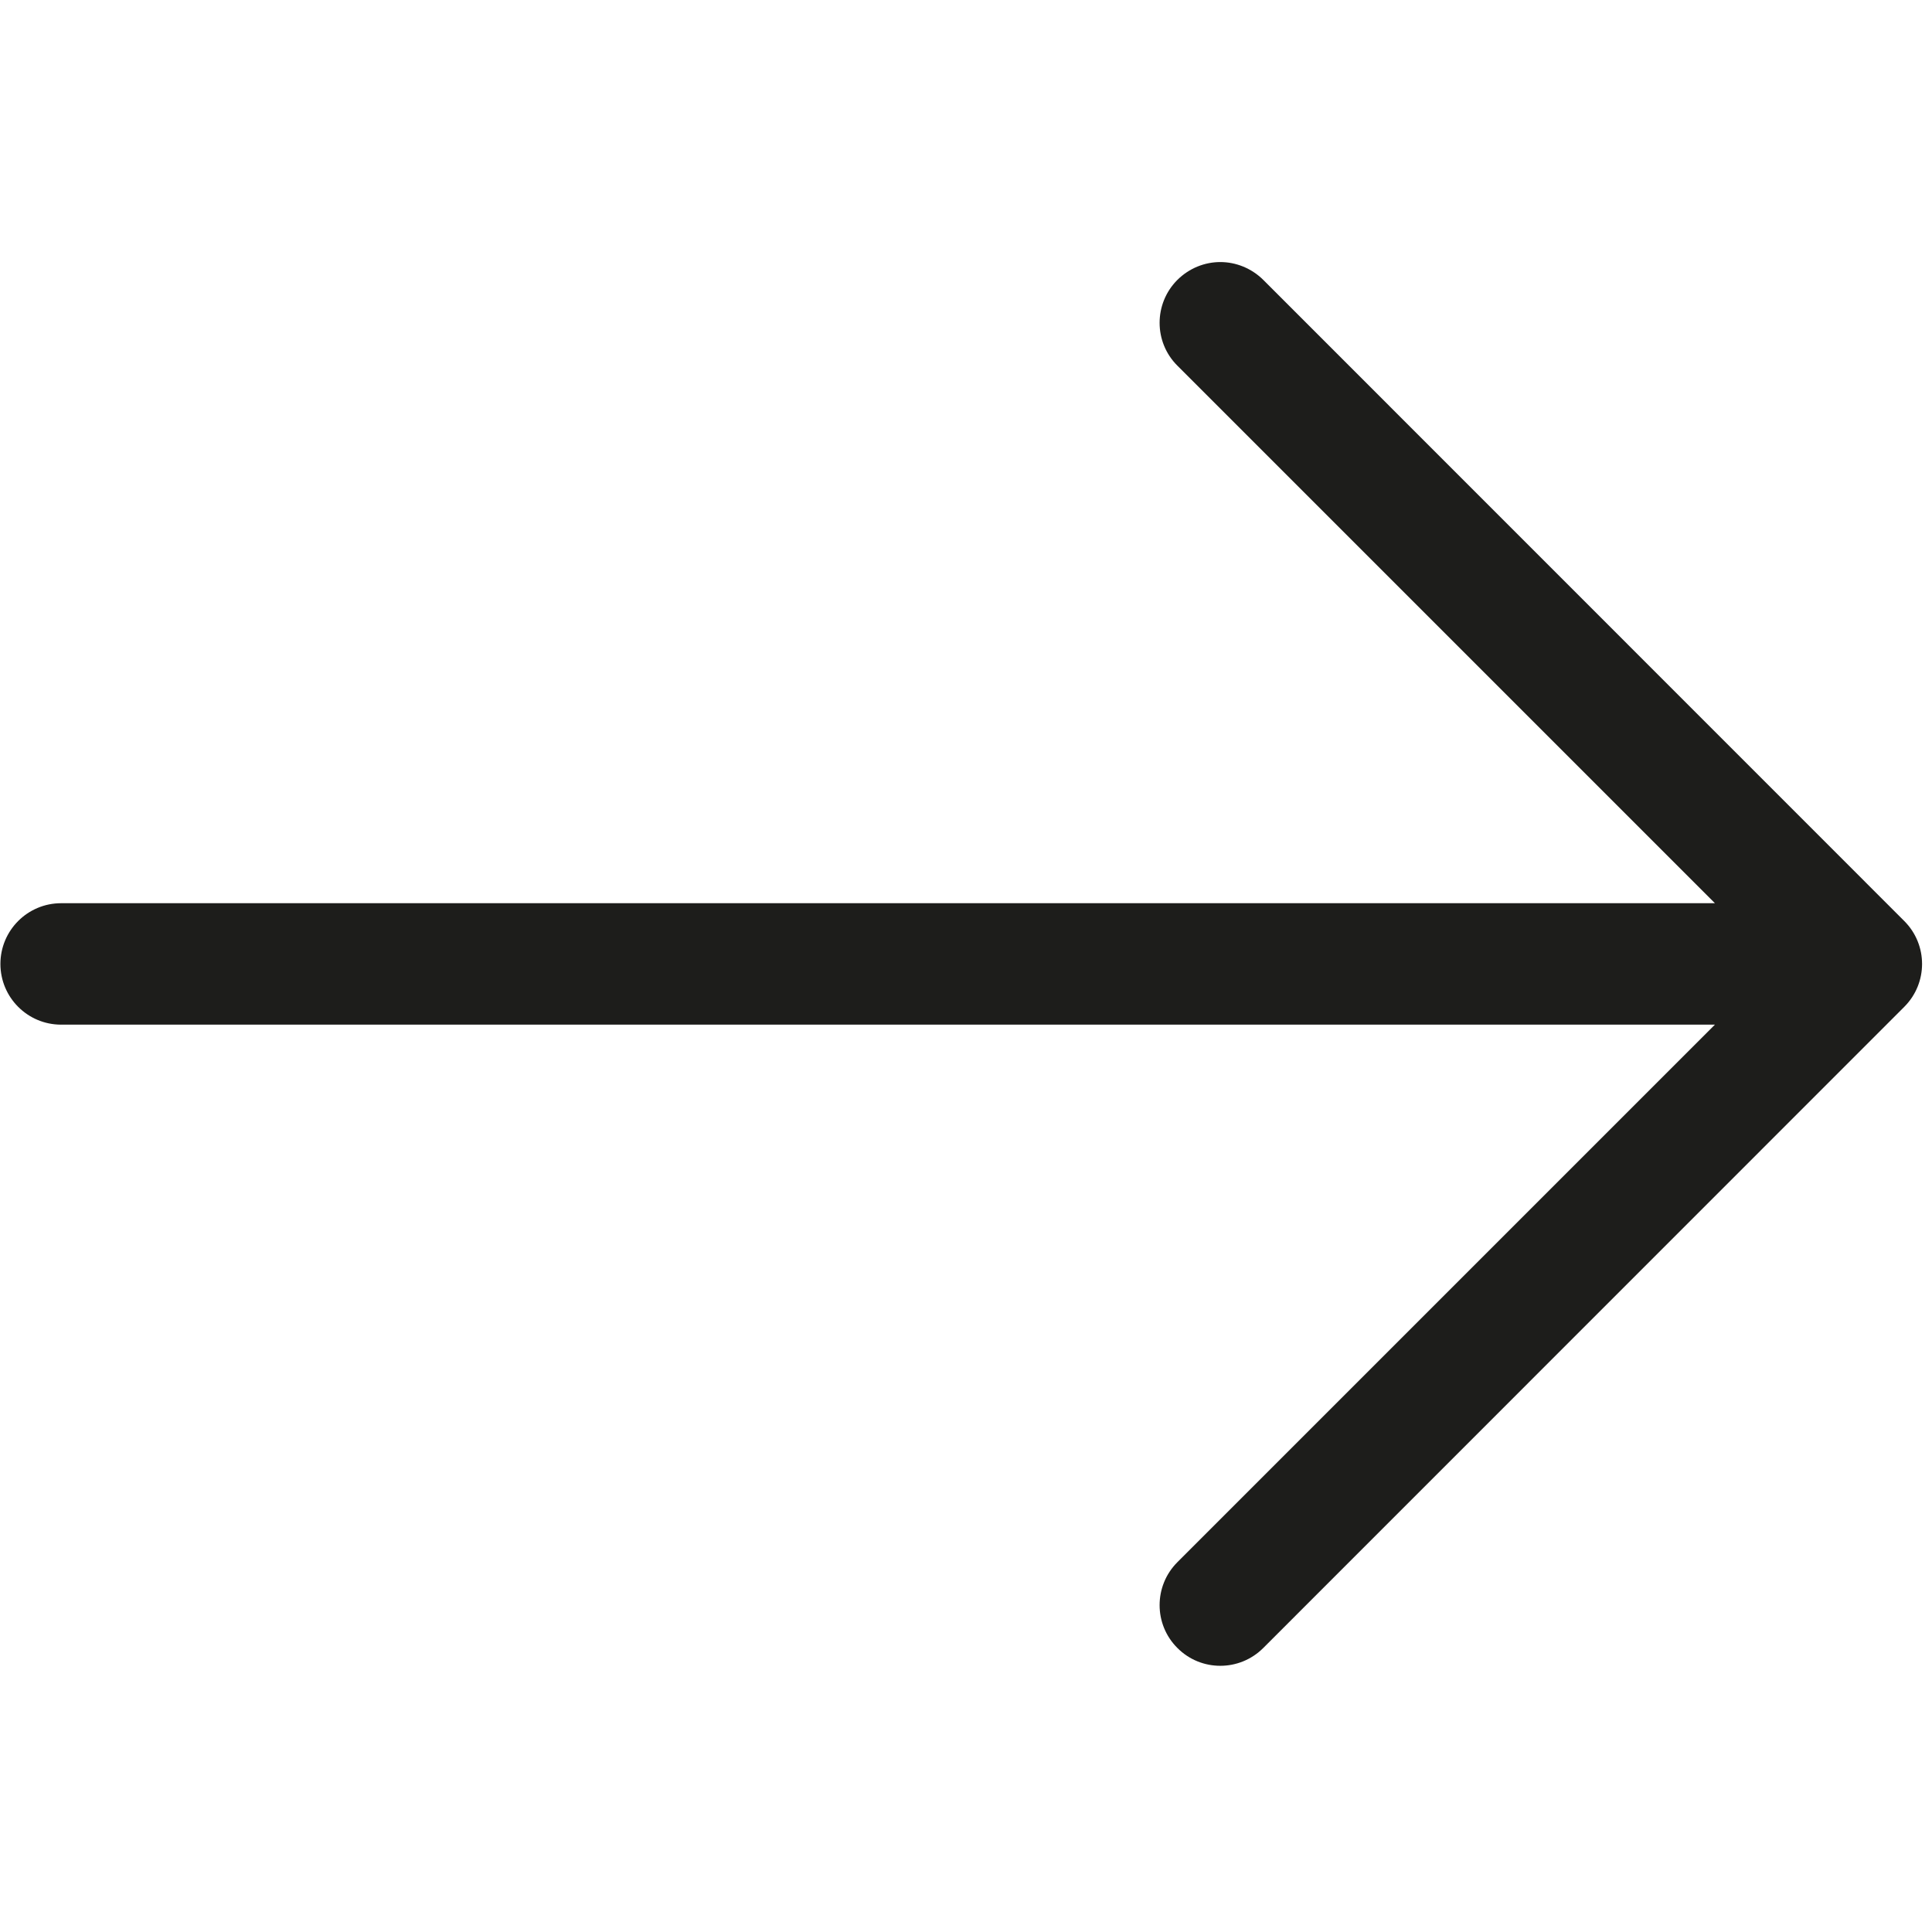 <svg width="14" height="14" viewBox="0 0 14 14" fill="none" xmlns="http://www.w3.org/2000/svg">
<path d="M9.154 2.028C9.068 1.943 8.955 1.899 8.843 1.899C8.73 1.899 8.618 1.943 8.532 2.028C8.36 2.2 8.36 2.479 8.532 2.65L12.427 6.545L0.443 6.545C0.2 6.545 0.003 6.742 0.003 6.985C0.003 7.228 0.2 7.425 0.443 7.425L12.427 7.425L8.532 11.32C8.36 11.492 8.36 11.771 8.532 11.942C8.703 12.114 8.982 12.114 9.154 11.942L13.799 7.296C13.971 7.124 13.971 6.846 13.799 6.674L9.154 2.028Z" fill="#1D1D1B"/>
</svg>

